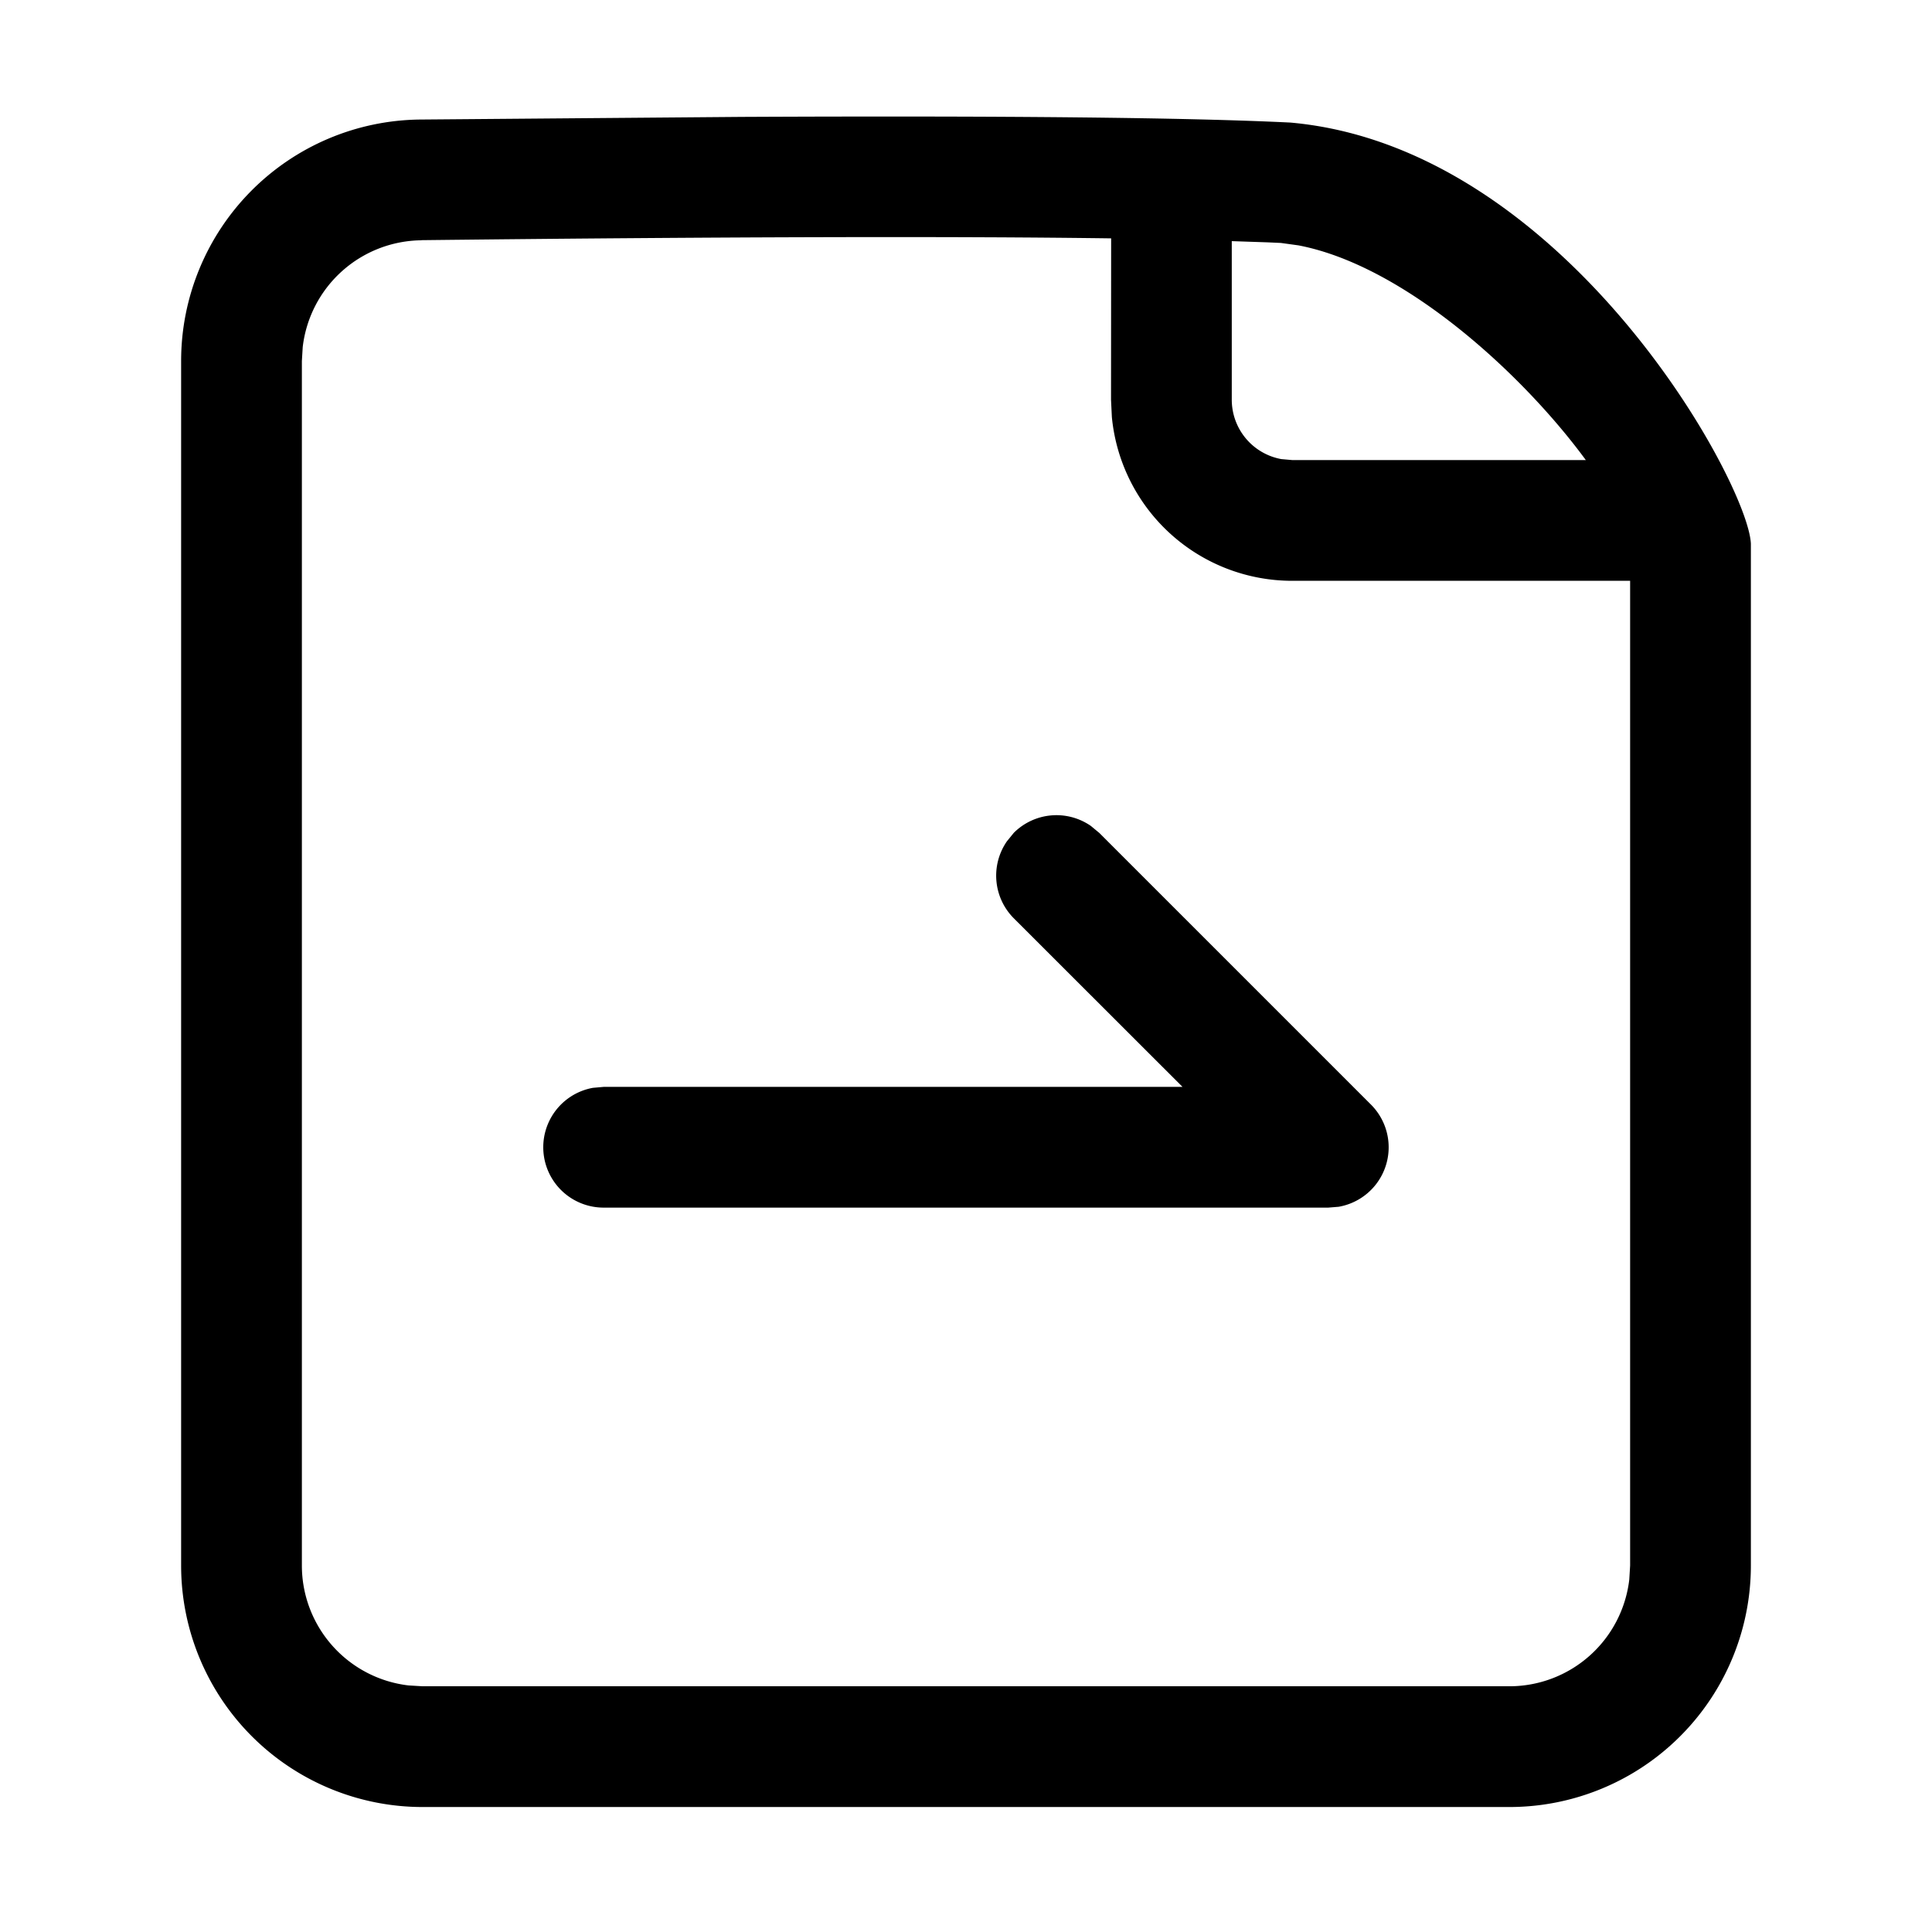 <svg class="icon" viewBox="0 0 1024 1024" xmlns="http://www.w3.org/2000/svg" width="200" height="200"><defs><style/></defs><path d="M683.904 64.96C829.44 77.888 926.656 255.808 928 288.192V829.76a128 128 0 0 1-128 128H224a128 128 0 0 1-128-128v-638.4a128 128 0 0 1 126.528-128l170.88-1.408c138.88-.64 235.776.32 290.496 3.008zm-460.608 62.4a64 64 0 0 0-62.848 56.576L160 191.36v638.4a64 64 0 0 0 56.512 63.552l7.488.448h576a64 64 0 0 0 63.552-56.576l.448-7.424V307.84H684.864a96 96 0 0 1-95.552-86.784l-.448-9.216.064-85.504c-84.48-1.152-206.528-.832-365.632.96zm354.88 310.4l4.48 3.712 144 144a32 32 0 0 1-17.152 54.144l-5.504.448H320a32 32 0 0 1-5.76-63.488l5.76-.512h306.752l-89.408-89.344a32 32 0 0 1-3.648-40.832l3.648-4.48a32 32 0 0 1 40.832-3.648zm74.688-309.824v83.904a32 32 0 0 0 26.24 31.488l5.76.512h155.648c-33.216-45.312-96-103.04-152.32-113.792l-9.28-1.28-7.04-.32-19.008-.64z"/></svg>